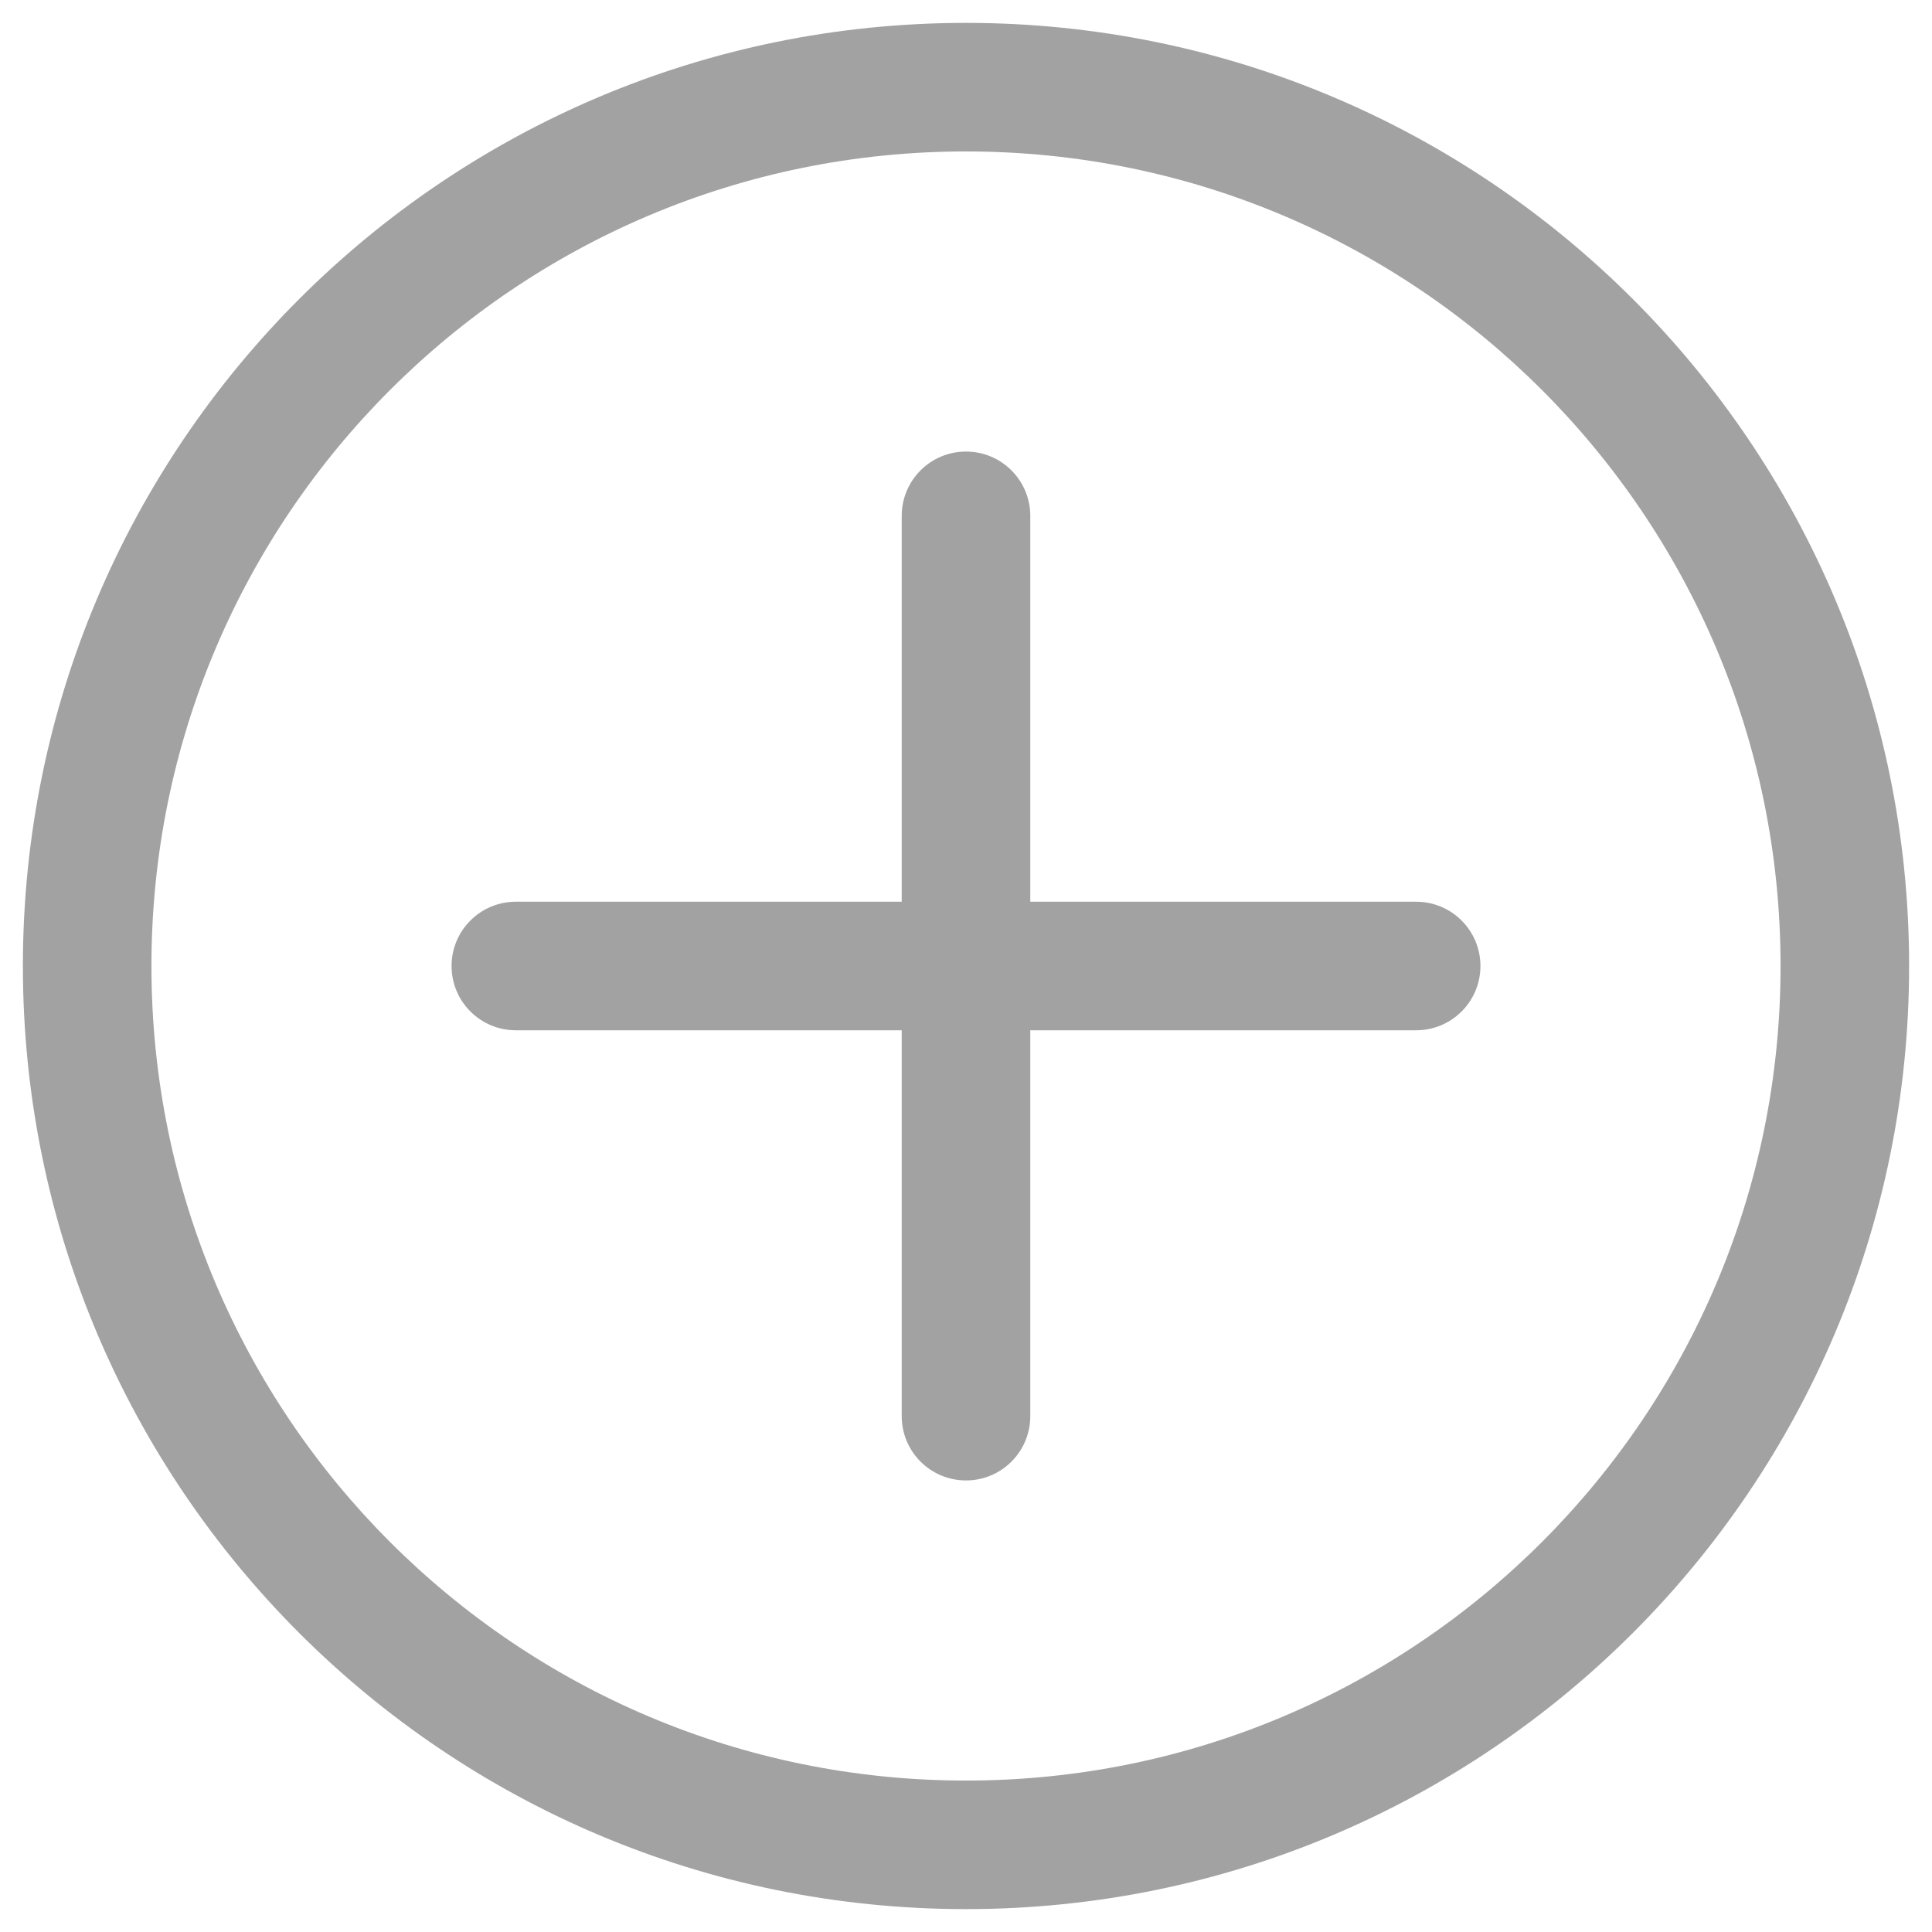 <?xml version="1.0" encoding="UTF-8"?>
<svg width="26px" height="26px" viewBox="0 0 26 26" version="1.1" xmlns="http://www.w3.org/2000/svg" xmlns:xlink="http://www.w3.org/1999/xlink">
    <!-- Generator: sketchtool 56.3 (101010) - https://sketch.com -->
    <title>F581B409-6084-462B-A5F0-18E3574D4B0F</title>
    <desc>Created with sketchtool.</desc>
    <g id="V4" stroke="none" stroke-width="1" fill="none" fill-rule="evenodd" opacity="0.5">
        <g id="V5-TCO-(S4)-" transform="translate(-781, -1862)">
            <g id="compare-table" transform="translate(100, 729)">
                <g id="section3" transform="translate(0, 534)">
                    <g id="tag-copy-2" transform="translate(271, 577)">
                        <g id="icon-/-Plus" transform="translate(408, 20)">
                            <rect id="Rectangle" x="0" y="0" width="30" height="30"></rect>
                            <path d="M15,2.308 C22.01,2.308 27.692,7.99 27.692,15 C27.692,22.01 22.01,27.692 15,27.692 C7.99,27.692 2.308,22.01 2.308,15 C2.308,7.99 7.99,2.308 15,2.308 Z M15,4.038 C8.946,4.038 4.038,8.946 4.038,15 C4.038,21.054 8.946,25.962 15,25.962 C21.054,25.962 25.962,21.054 25.962,15 C25.962,8.946 21.054,4.038 15,4.038 Z M15.865,15.865 L15.865,21.058 C15.865,21.536 15.478,21.923 15,21.923 C14.522,21.923 14.135,21.536 14.135,21.058 L14.135,15.865 L8.942,15.865 C8.464,15.865 8.077,15.478 8.077,15 C8.077,14.522 8.464,14.135 8.942,14.135 L14.135,14.135 L14.135,8.942 C14.135,8.464 14.522,8.077 15,8.077 C15.478,8.077 15.865,8.464 15.865,8.942 L15.865,14.135 L21.058,14.135 C21.536,14.135 21.923,14.522 21.923,15 C21.923,15.478 21.536,15.865 21.058,15.865 L15.865,15.865 Z" id="Combined-Shape" fill="#454545" fill-rule="nonzero"></path>
                        </g>
                    </g>
                </g>
            </g>
        </g>
    </g>
</svg>